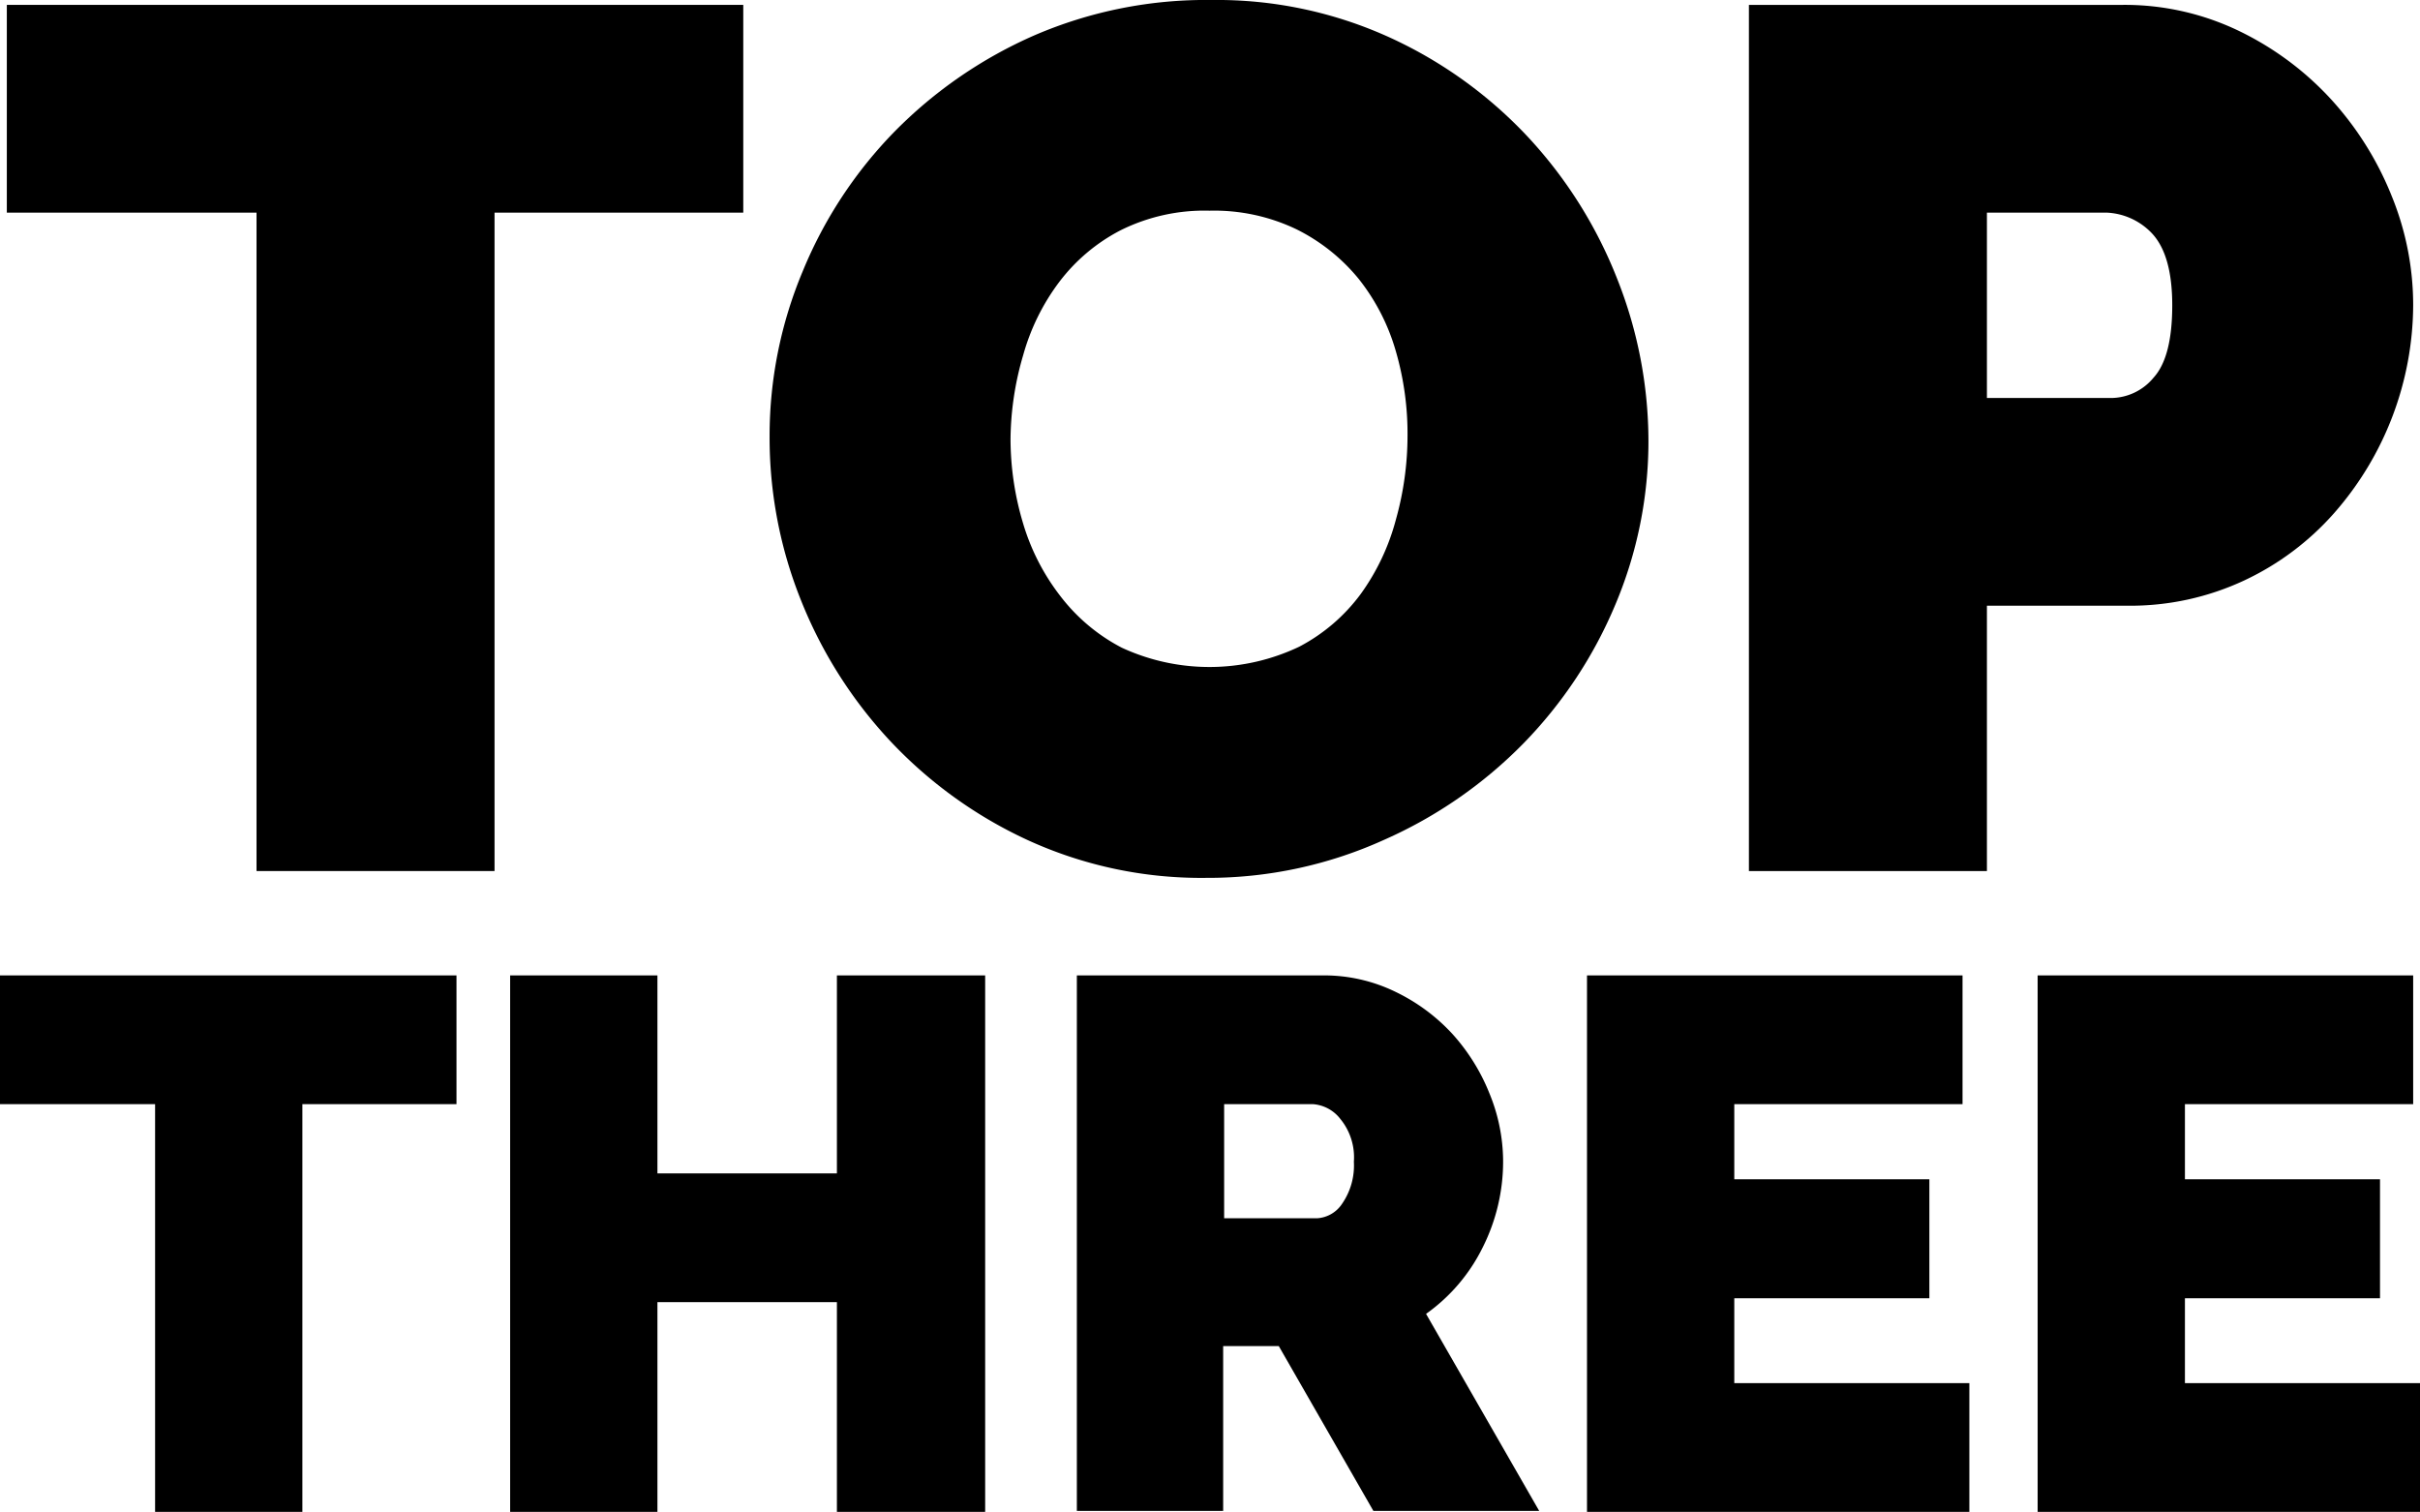 <svg id="Layer_1" data-name="Layer 1" xmlns="http://www.w3.org/2000/svg" viewBox="0 0 248.1 155"><title>logo</title><path d="M75.5,21.3H50V88.8H25.6V21.3H0V0H75.5V21.3Z" transform="translate(0.7 0.5)"/><path d="M123,89.5a42.7,42.7,0,0,1-18.4-3.9A45.4,45.4,0,0,1,90.5,75.4,46.1,46.1,0,0,1,81.4,61a44.7,44.7,0,0,1-3.2-16.8,43.6,43.6,0,0,1,3.4-16.9,44.8,44.8,0,0,1,9.4-14.3,46,46,0,0,1,14.4-9.9A44.4,44.4,0,0,1,123.5-.5a42.7,42.7,0,0,1,18.4,3.9A45,45,0,0,1,156,13.6a46,46,0,0,1,9.1,14.5,45.2,45.2,0,0,1,3.2,16.6,43.1,43.1,0,0,1-3.4,16.8,45.5,45.5,0,0,1-9.4,14.2,46.1,46.1,0,0,1-14.3,9.9A43.7,43.7,0,0,1,123,89.5Zm-20.1-45a30.2,30.2,0,0,0,1.3,8.7,22.7,22.7,0,0,0,3.8,7.4,18.9,18.9,0,0,0,6.3,5.3,21.4,21.4,0,0,0,18.2-.1,18.5,18.5,0,0,0,6.3-5.4,23.1,23.1,0,0,0,3.6-7.6,31.9,31.9,0,0,0,1.2-8.6,30.3,30.3,0,0,0-1.2-8.7,21.4,21.4,0,0,0-3.8-7.4,19.3,19.3,0,0,0-6.4-5.1,19.5,19.5,0,0,0-8.9-1.9,19.3,19.3,0,0,0-9.1,2,18.6,18.6,0,0,0-6.3,5.3,22.5,22.5,0,0,0-3.7,7.5A31.2,31.2,0,0,0,102.9,44.5Z" transform="translate(0.7 0.5)"/><path d="M178.6,88.8V0h38.3a27,27,0,0,1,12,2.7,31.2,31.2,0,0,1,9.4,7,32.7,32.7,0,0,1,6.2,9.9,29.6,29.6,0,0,1,2.2,11.2,32.5,32.5,0,0,1-8.1,21.3,28.3,28.3,0,0,1-9.2,6.9,27.6,27.6,0,0,1-11.9,2.6H203V88.8H178.6ZM203,40.3h12.9a5.7,5.7,0,0,0,4.2-2.1q1.9-2.1,1.9-7.4t-2.2-7.5a6.8,6.8,0,0,0-4.5-2H203v19Z" transform="translate(0.7 0.5)"/><path d="M46.1,112.7H30.3v41.8H15.2V112.7H-0.7V99.5H46.1v13.2Z" transform="translate(0.7 0.5)"/><path d="M100.3,99.5v55H85.1V133H66.7v21.5H51.6v-55H66.7v20.3H85.1V99.5h15.1Z" transform="translate(0.7 0.5)"/><path d="M109.7,154.5v-55H135a16.7,16.7,0,0,1,7.4,1.7,19.3,19.3,0,0,1,5.8,4.3,20.3,20.3,0,0,1,3.8,6.1,18.4,18.4,0,0,1,1.4,6.9,19.6,19.6,0,0,1-2.1,8.9,18.2,18.2,0,0,1-5.8,6.8l11.6,20.2h-17l-9.7-16.9h-5.7v16.9H109.7Zm15.1-30.1h9.5a3.3,3.3,0,0,0,2.6-1.5,6.9,6.9,0,0,0,1.2-4.3,6.2,6.2,0,0,0-1.4-4.4,3.9,3.9,0,0,0-2.8-1.5h-9.1v11.8Z" transform="translate(0.7 0.5)"/><path d="M201.2,141.3v13.2H162v-55h38.5v13.2H177.1v7.7h20v12.2h-20v8.7h24.1Z" transform="translate(0.7 0.5)"/><path d="M247.4,141.3v13.2H208.2v-55h38.5v13.2H223.3v7.7h20v12.2h-20v8.7h24.1Z" transform="translate(0.7 0.5)"/></svg>